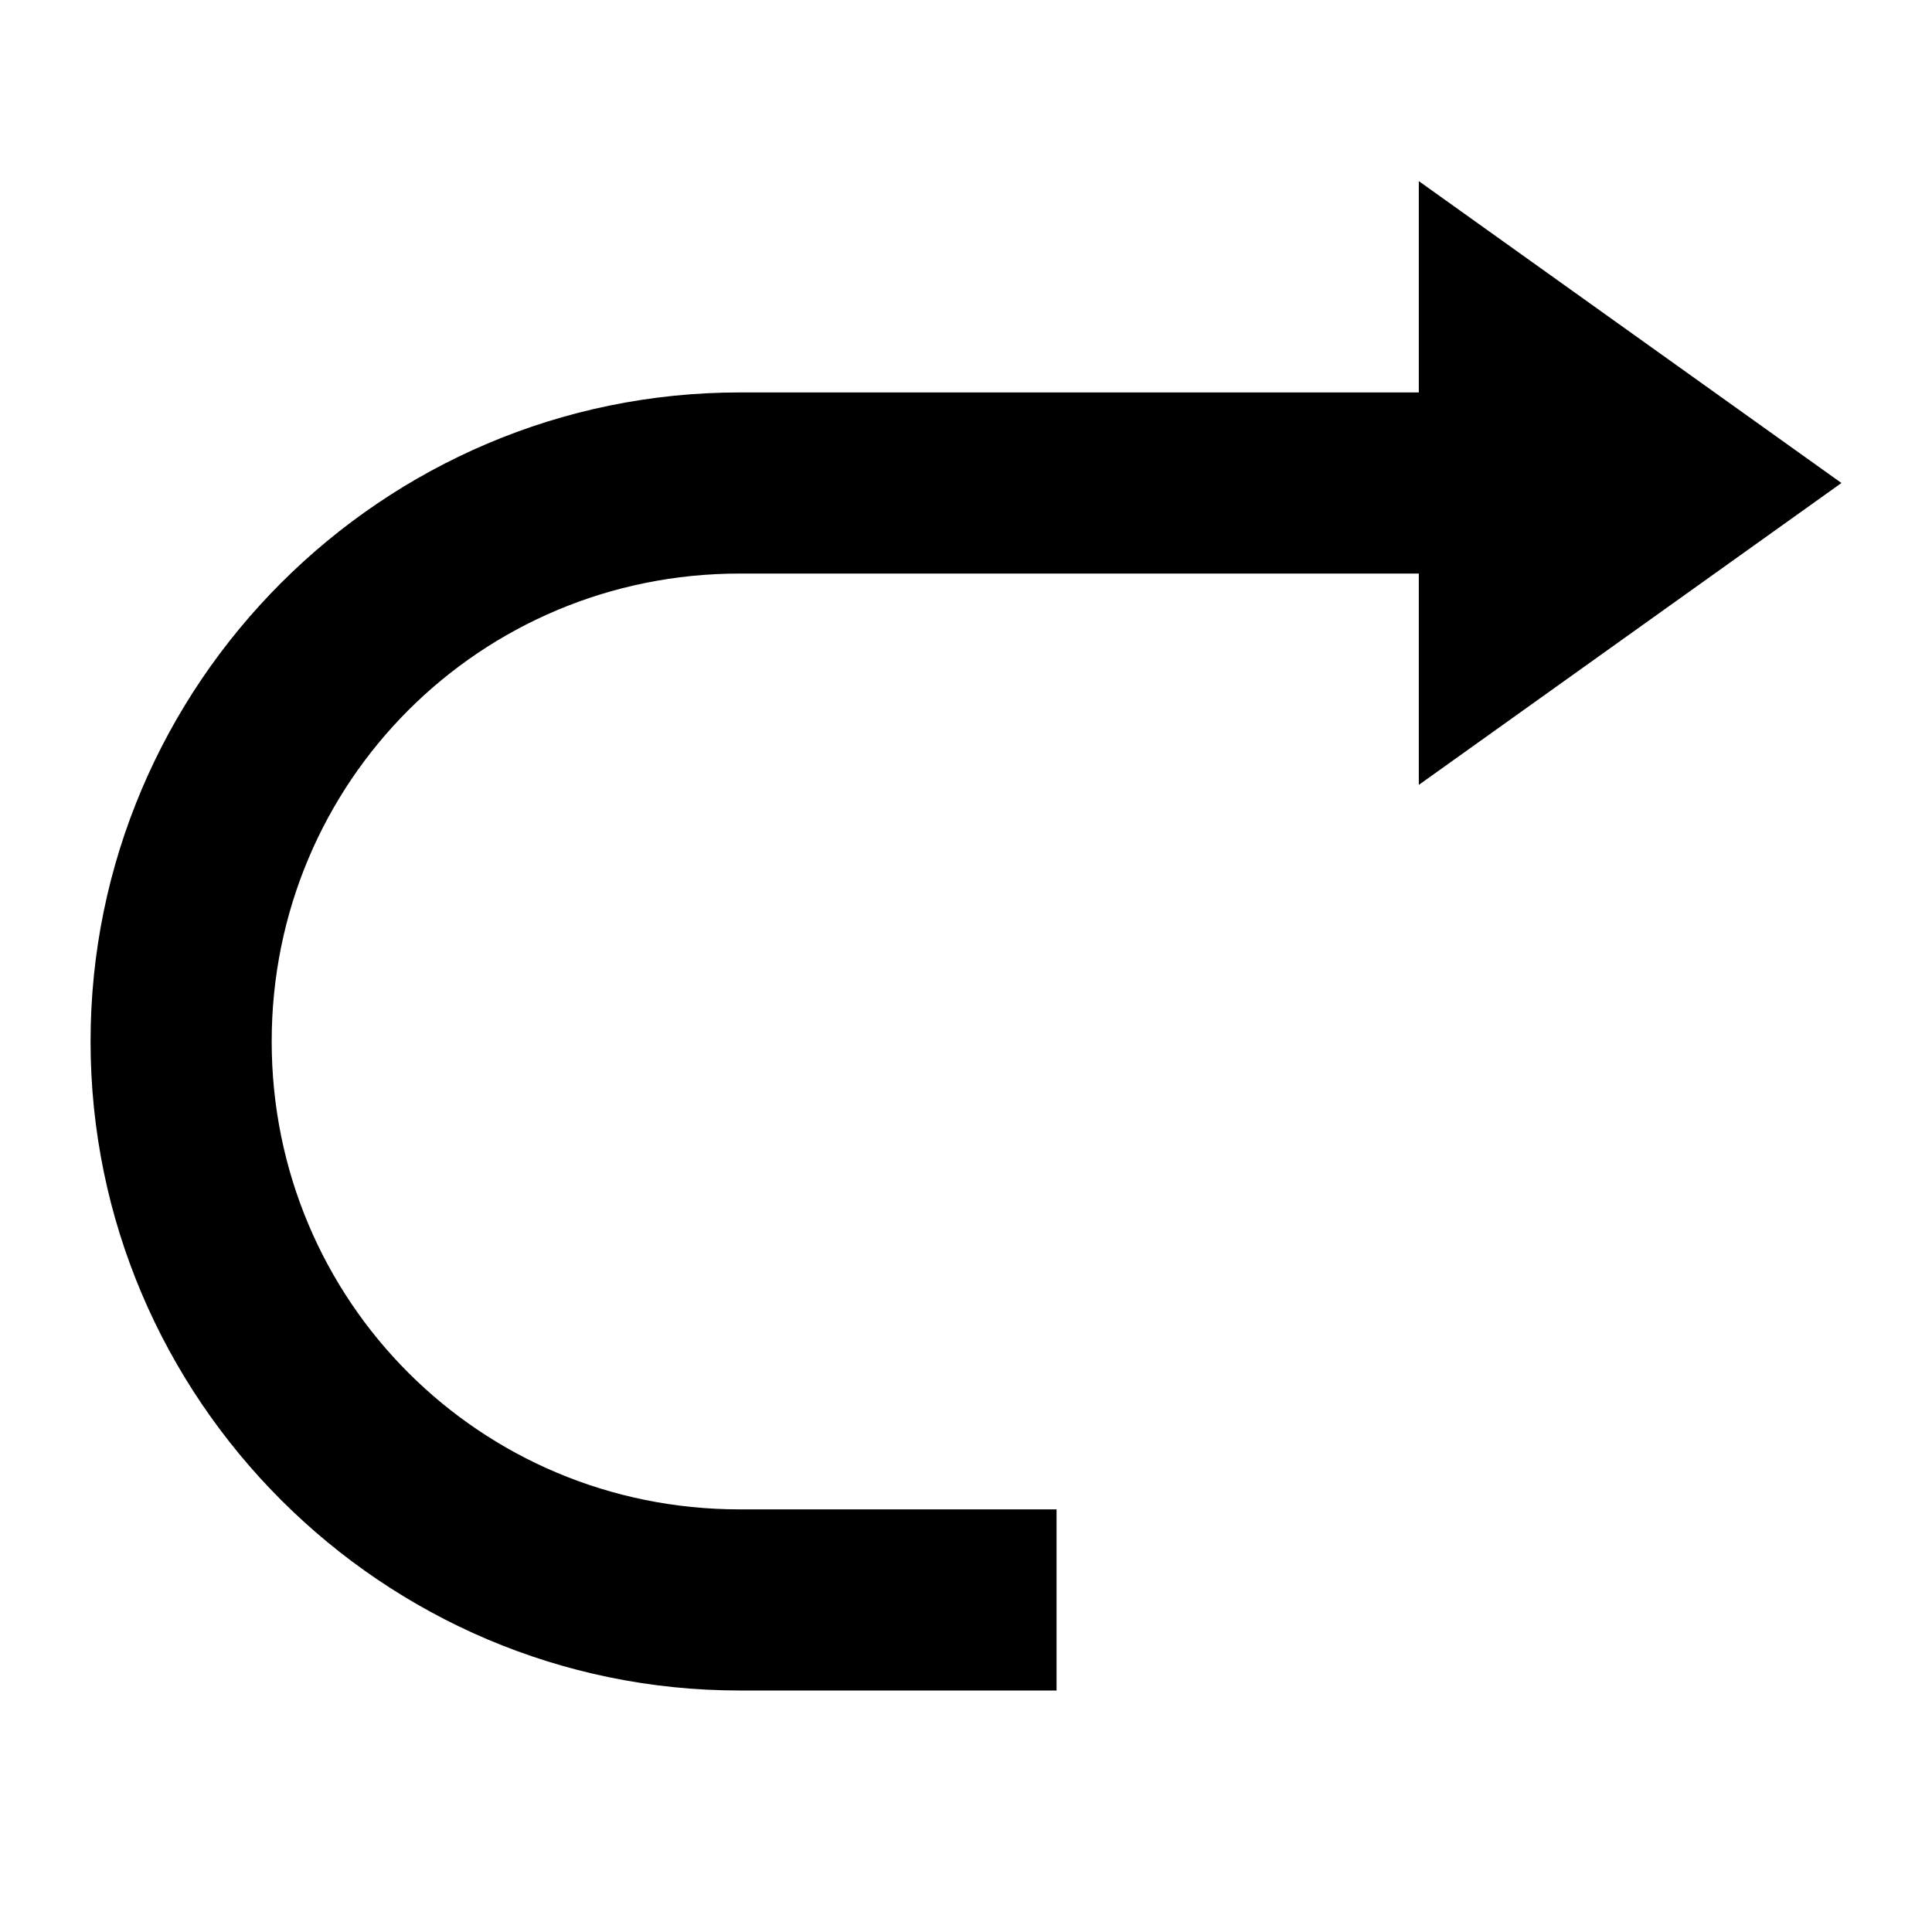 <svg fill="#000000" xmlns="http://www.w3.org/2000/svg"  viewBox="0 0 64 64" width="64px" height="64px"><path d="M 47 6 L 47 13 L 24.5 13 C 12.662 13 3 22.662 3 34.5 C 3 46.338 12.662 56 24.5 56 L 35 56 L 35 50 L 24.5 50 C 15.904 50 9 43.096 9 34.5 C 9 25.904 15.904 19 24.5 19 L 47 19 L 47 26 L 61 16 L 47 6 z"/></svg>